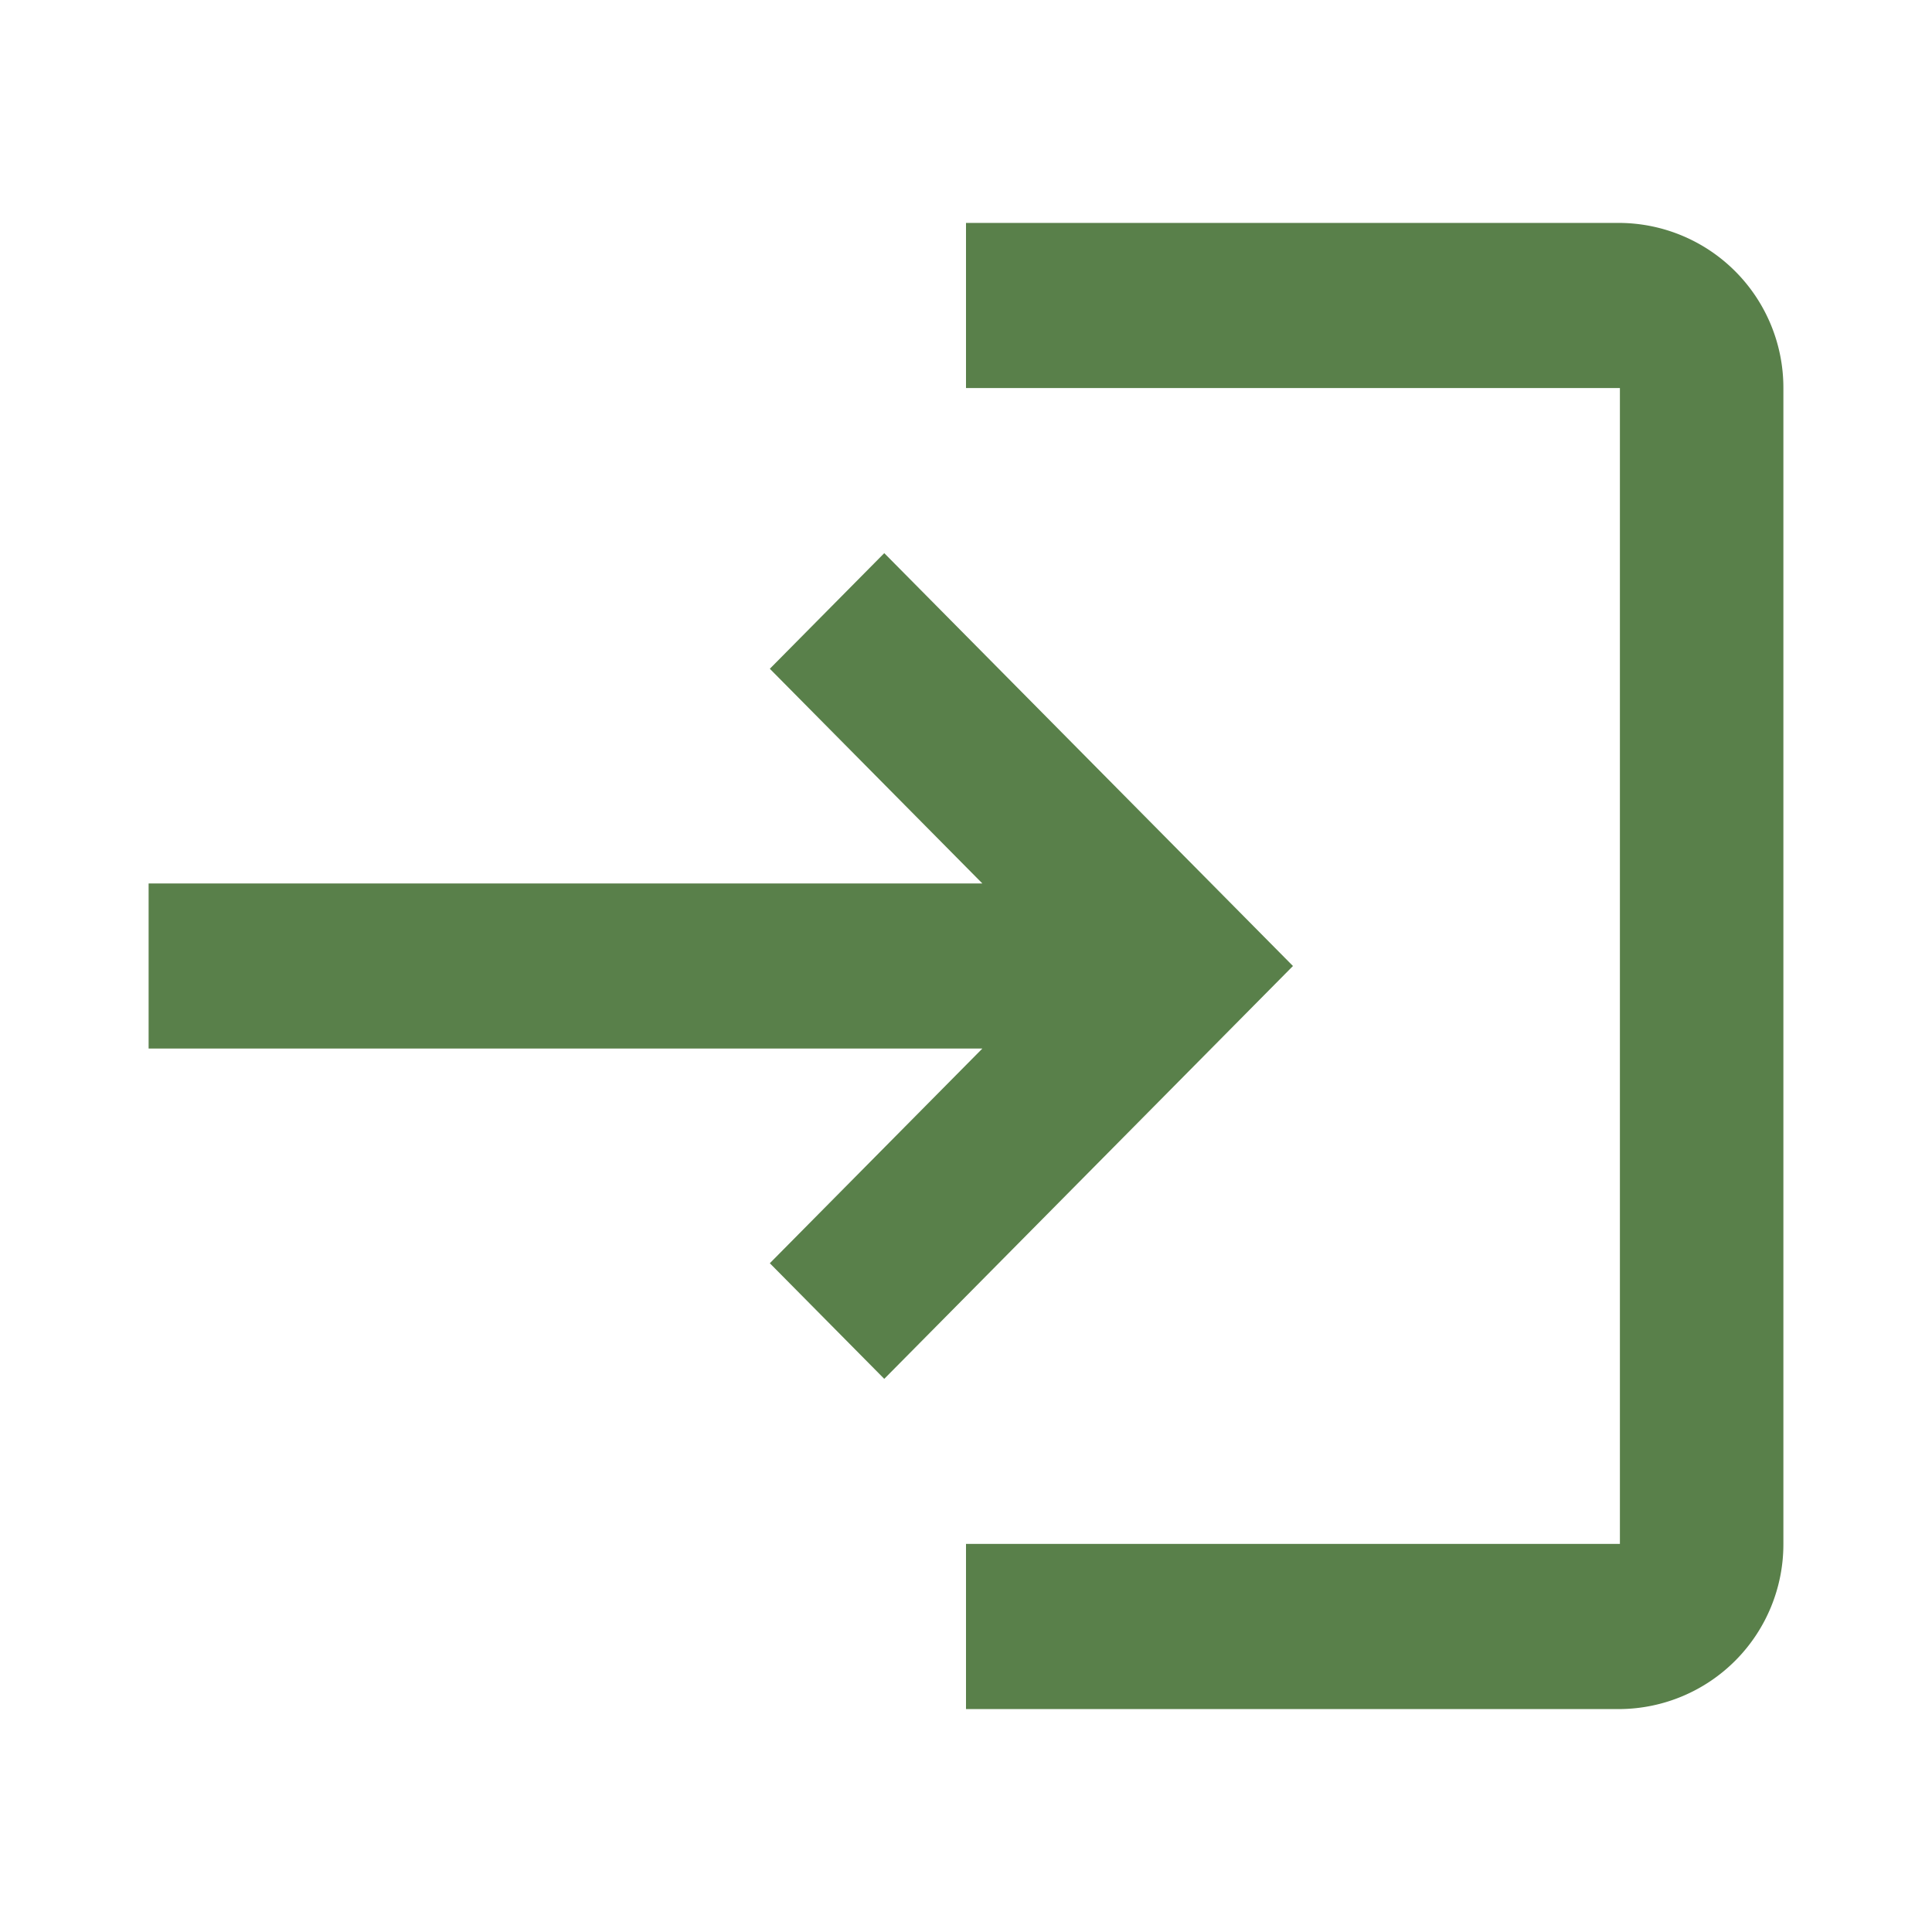 <svg id="login-24px" xmlns="http://www.w3.org/2000/svg" width="26" height="26" viewBox="0 0 26 26">
  <g id="Group_7400" data-name="Group 7400">
    <rect id="Rectangle_3699" data-name="Rectangle 3699" width="26" height="26" fill="none"/>
  </g>
  <g id="Group_7401" data-name="Group 7401" transform="translate(2 3)">
    <path id="Path_46058" data-name="Path 46058" d="M11.9,7.444,10.36,9l2.86,2.889H2v2.222H13.22L10.36,17l1.54,1.556L17.4,13Zm9.9,13.333H13V23h8.8A2.218,2.218,0,0,0,24,20.778V5.222A2.218,2.218,0,0,0,21.8,3H13V5.222h8.8Z" transform="translate(-2 -3)" fill="#59804a"/>
  </g>
</svg>
